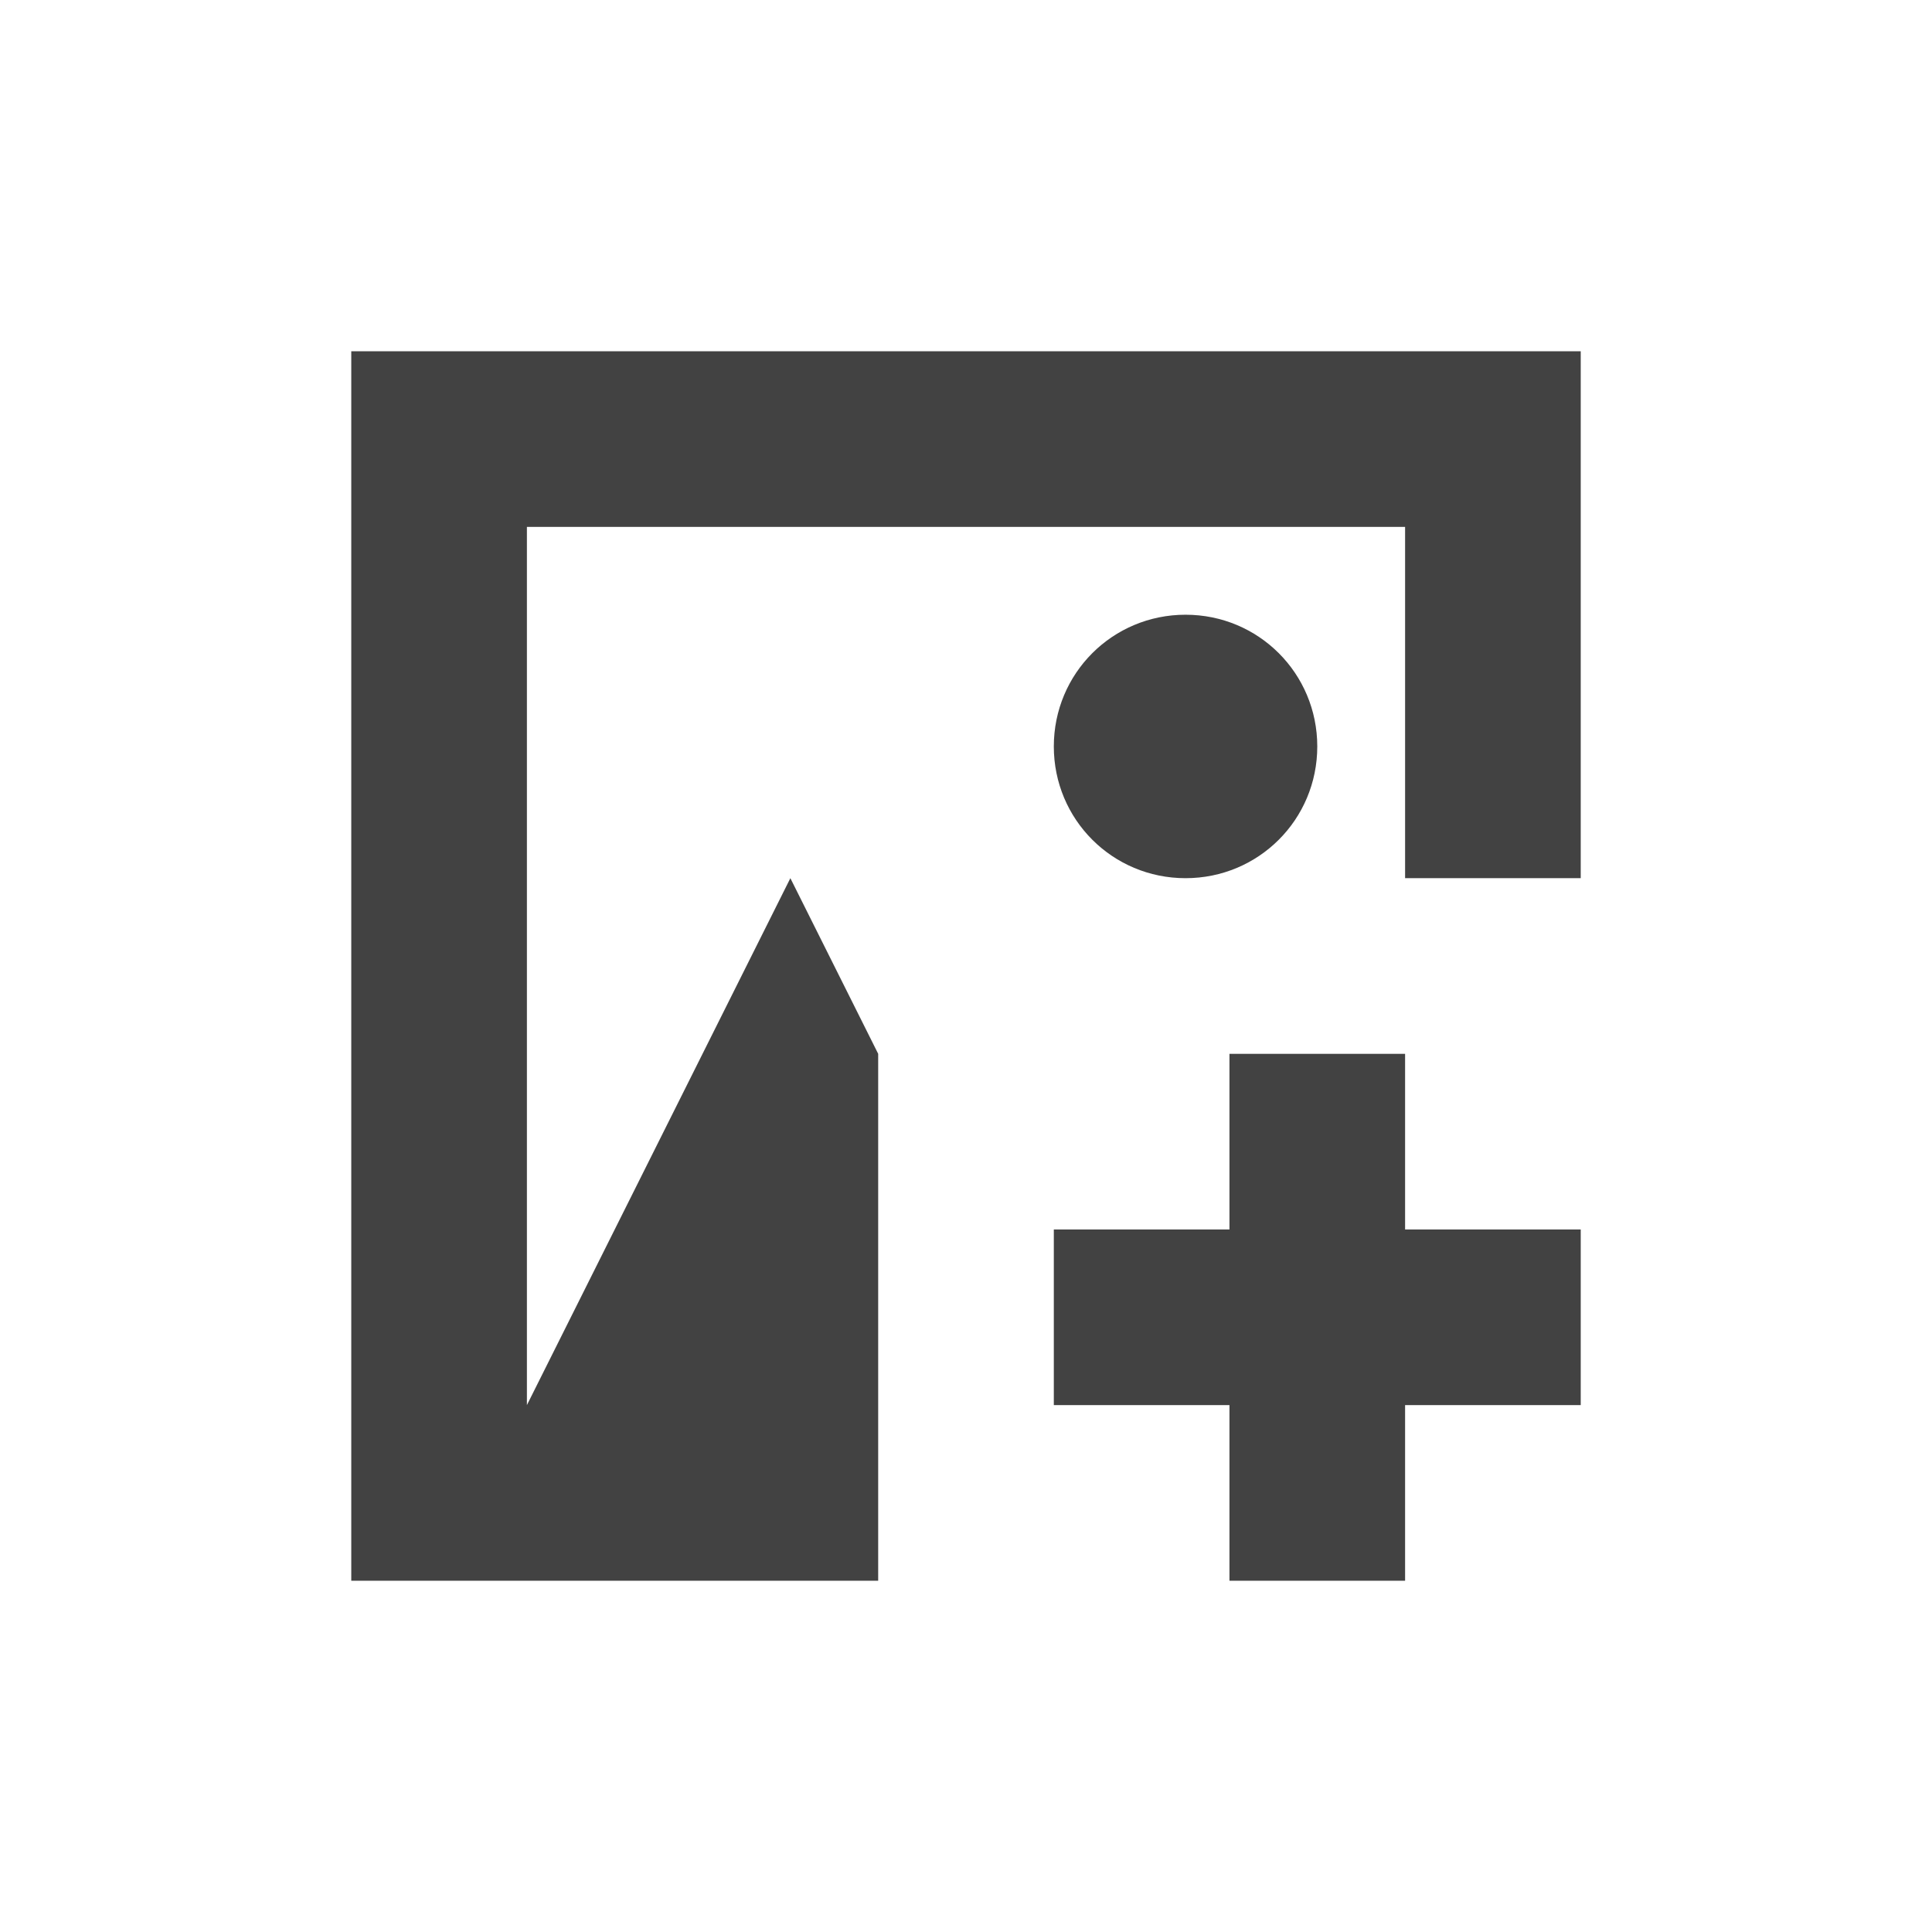 
<svg xmlns="http://www.w3.org/2000/svg" xmlns:xlink="http://www.w3.org/1999/xlink" width="22px" height="22px" viewBox="0 0 22 22" version="1.1">
<g id="surface1">
<defs>
  <style id="current-color-scheme" type="text/css">
   .ColorScheme-Text { color:#424242; } .ColorScheme-Highlight { color:#eeeeee; }
  </style>
 </defs>
<path style="fill:currentColor" class="ColorScheme-Text" d="M 4 4 L 4 18 L 10 18 L 10 12 L 9 10 L 6 16 L 6 6 L 16 6 L 16 10 L 18 10 L 18 4 Z M 13.5 7 C 12.668 7 12 7.668 12 8.5 C 12 9.332 12.668 10 13.5 10 C 14.332 10 15 9.332 15 8.5 C 15 7.668 14.332 7 13.5 7 Z M 14 12 L 14 14 L 12 14 L 12 16 L 14 16 L 14 18 L 16 18 L 16 16 L 18 16 L 18 14 L 16 14 L 16 12 Z M 14 12 "/>
</g>
</svg>
